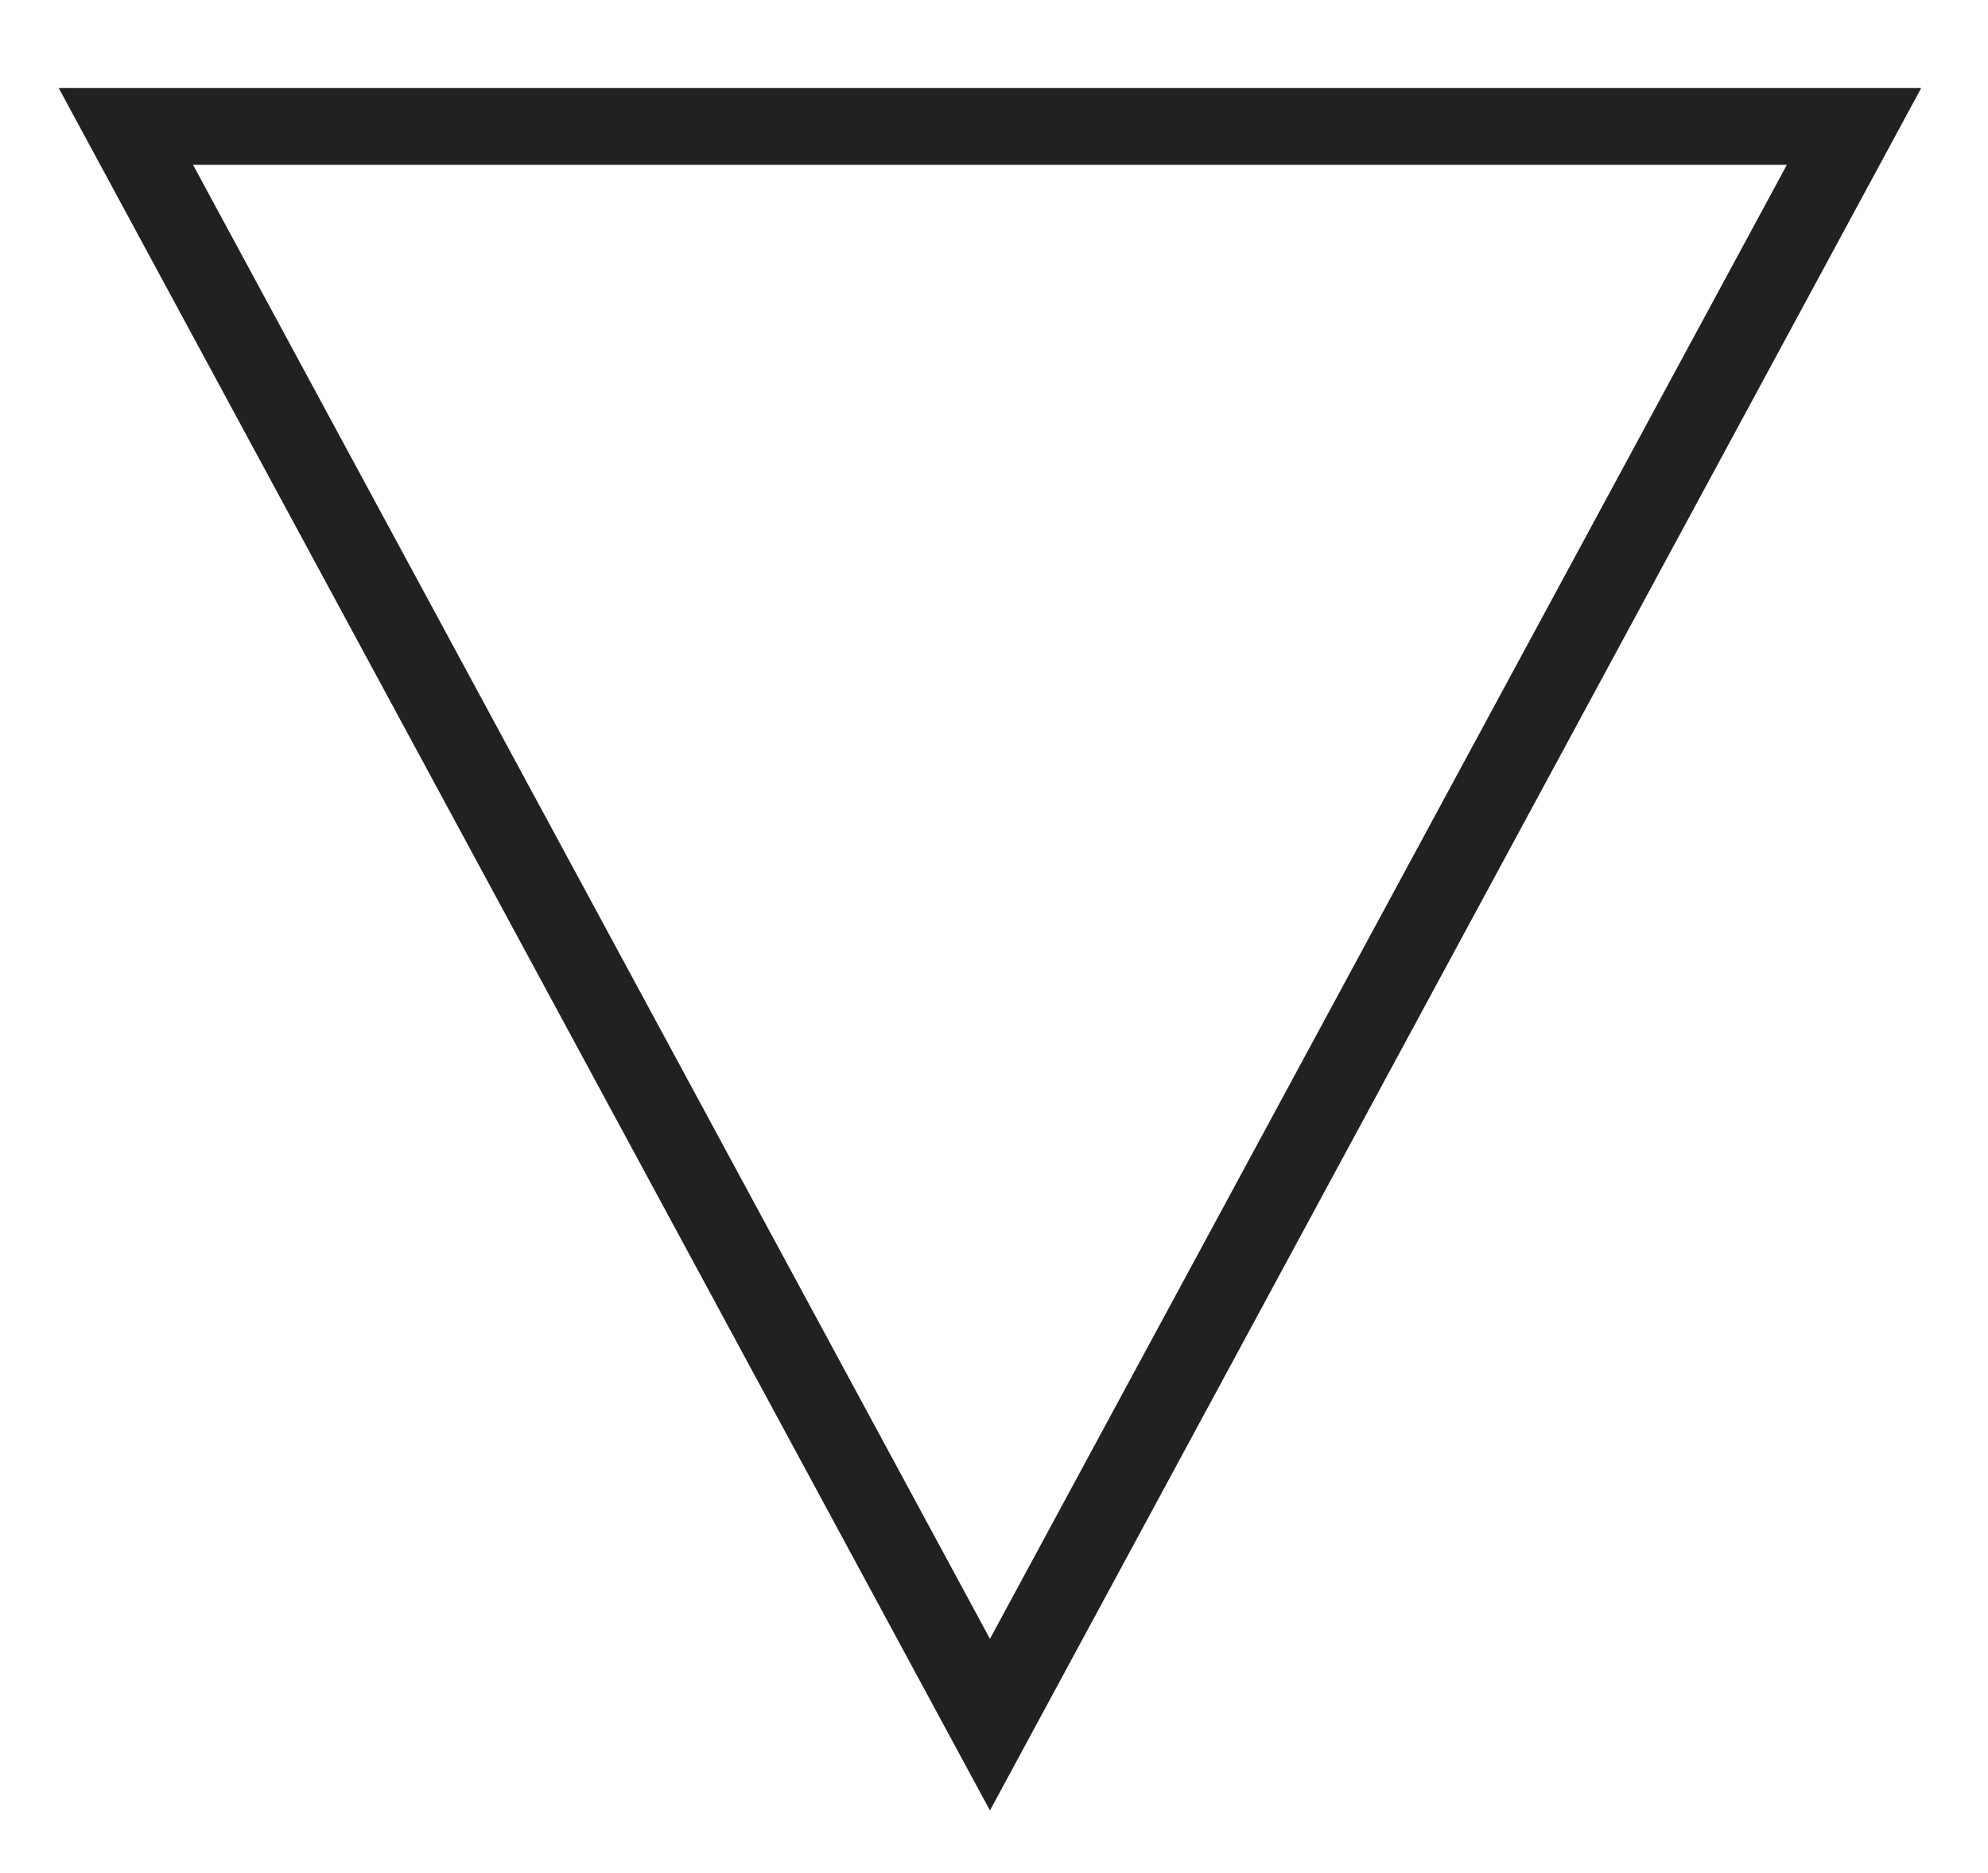 <?xml version="1.0" encoding="UTF-8" standalone="no"?>
<!DOCTYPE svg PUBLIC "-//W3C//DTD SVG 1.1//EN" "http://www.w3.org/Graphics/SVG/1.1/DTD/svg11.dtd">
<svg width="100%" height="100%" viewBox="0 0 87 82" version="1.1" xmlns="http://www.w3.org/2000/svg" xmlns:xlink="http://www.w3.org/1999/xlink" xml:space="preserve" xmlns:serif="http://www.serif.com/" style="fill-rule:evenodd;clip-rule:evenodd;stroke-linecap:square;stroke-miterlimit:3;">
    <g transform="matrix(1,0,0,1,-5.698,-9.357)">
        <g transform="matrix(-1.081,1.32352e-16,-1.22465e-16,-1,114.658,106.29)">
            <path d="M60.719,21.438L95.7,91.399L25.738,91.399L60.719,21.438Z" style="fill:none;stroke:black;stroke-opacity:0.87;stroke-width:3.36px;"/>
        </g>
    </g>
</svg>
